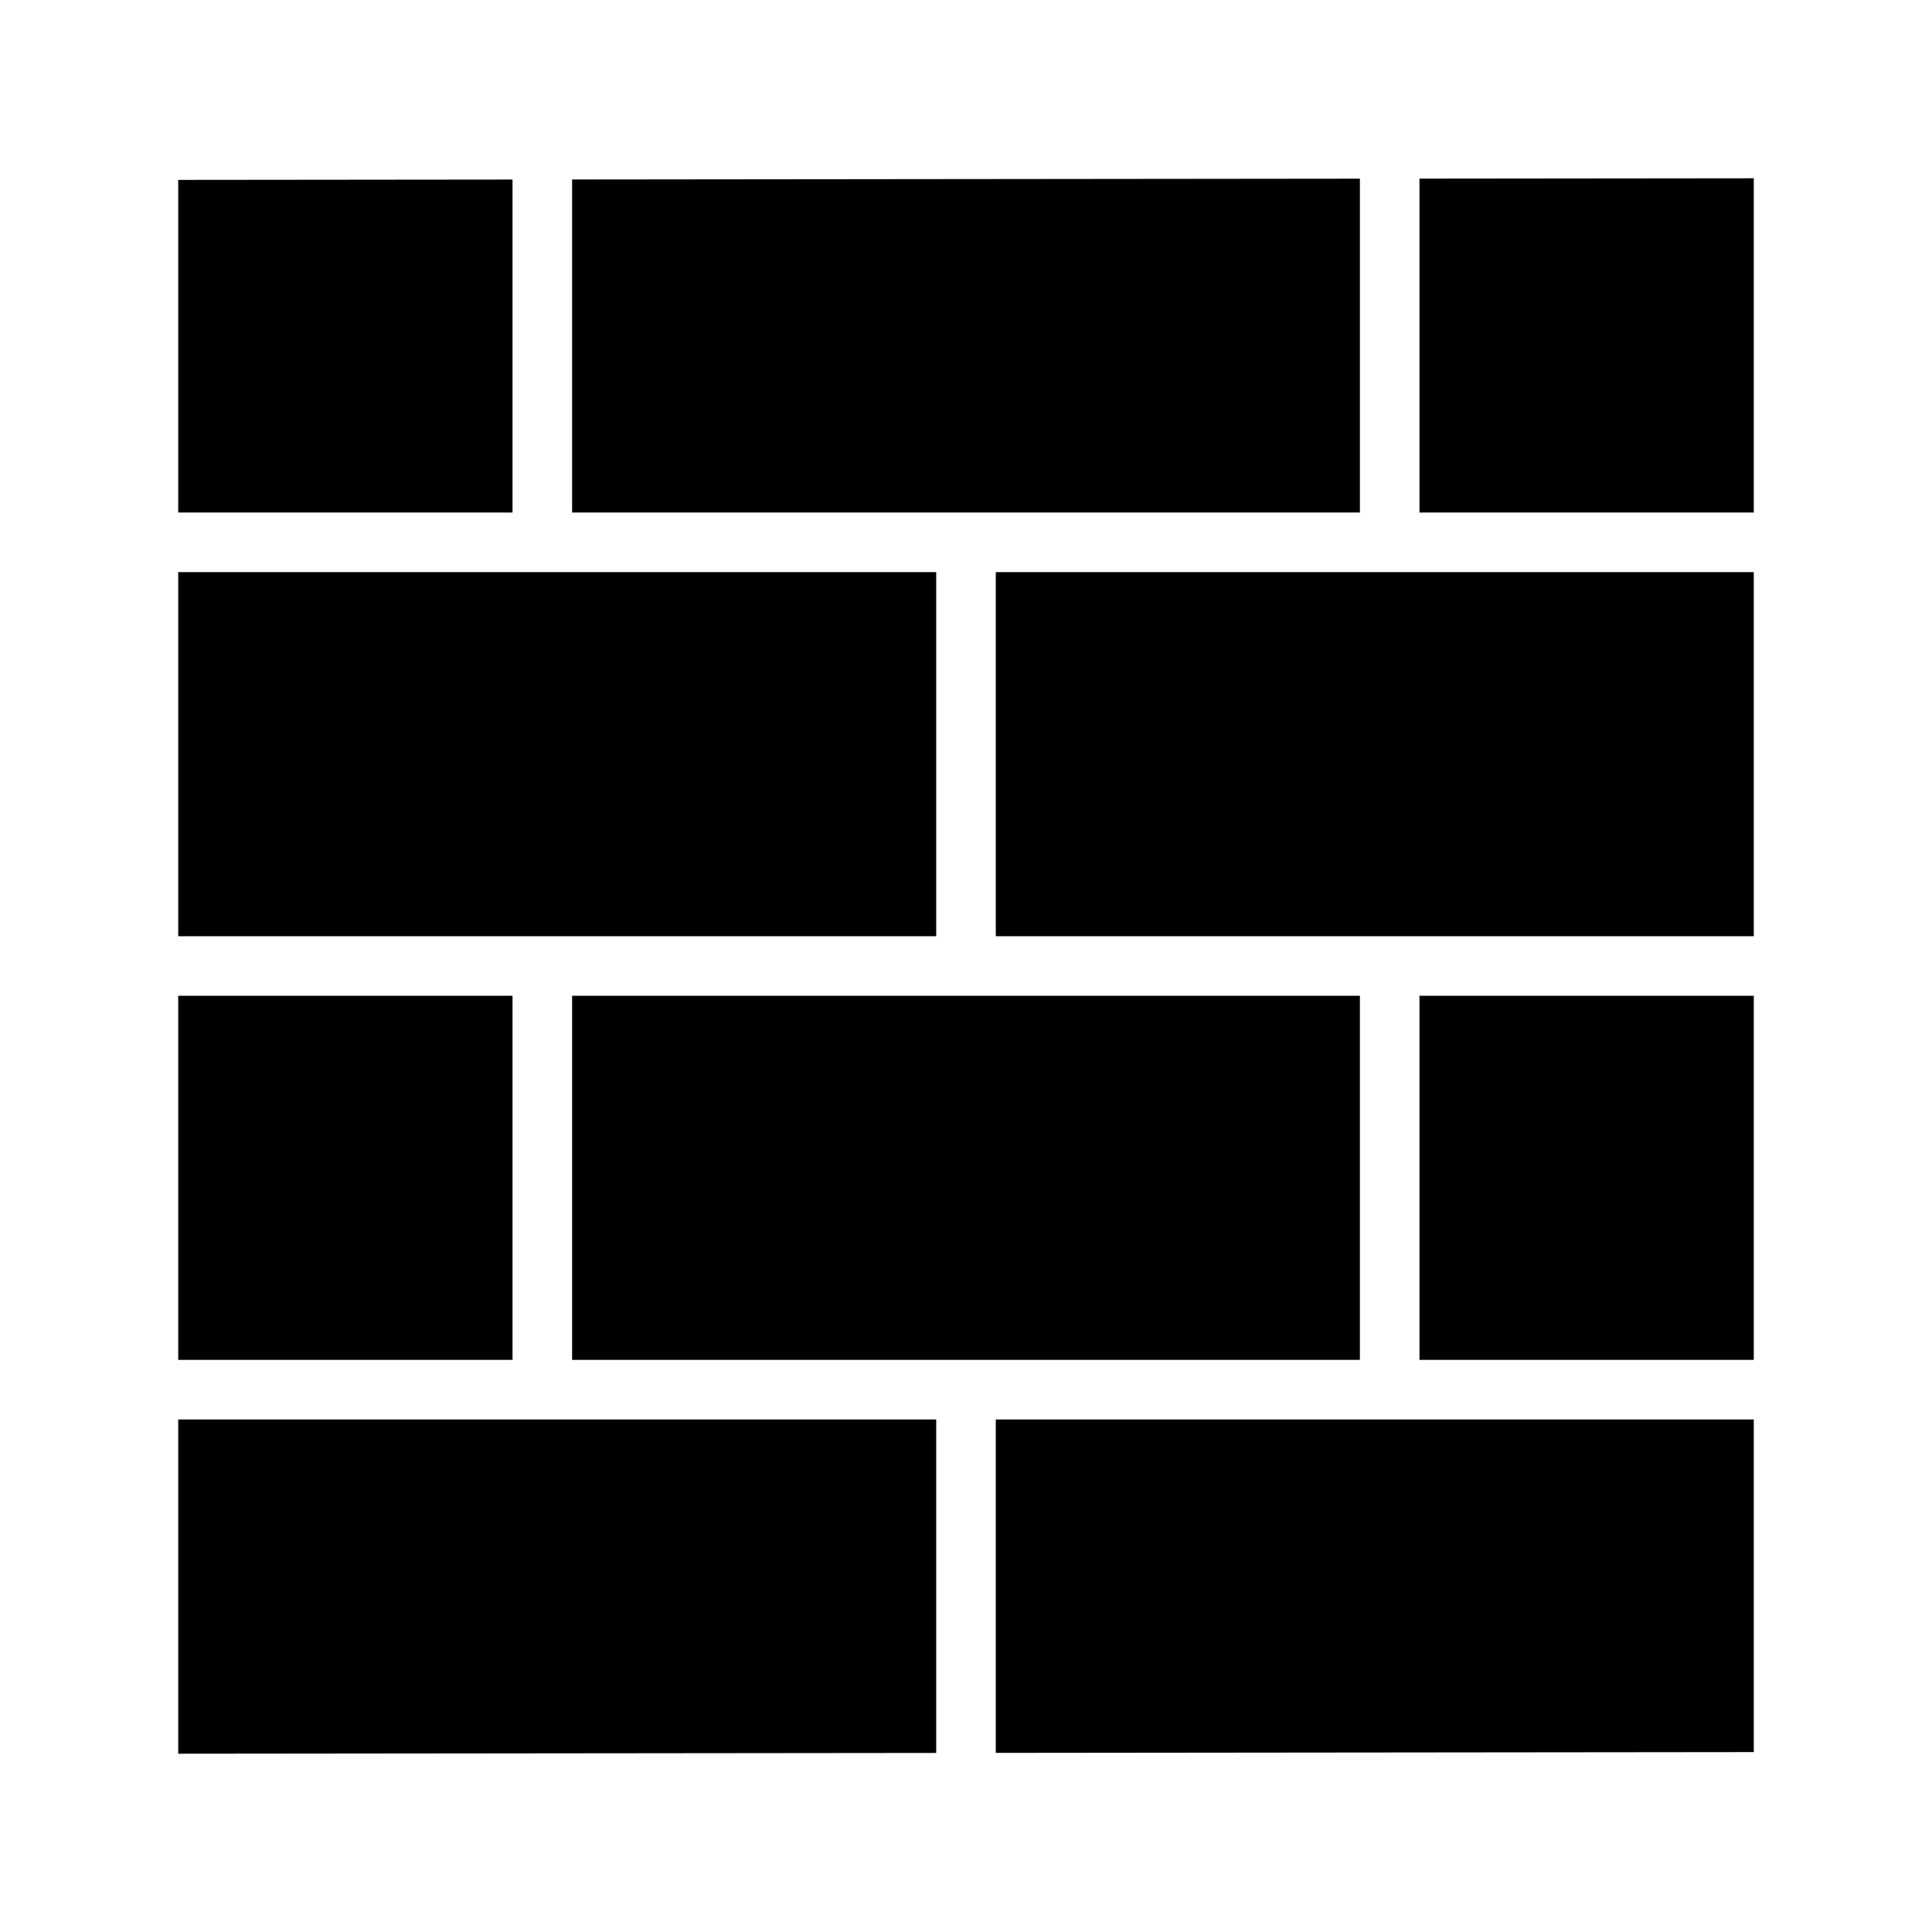 <svg xmlns="http://www.w3.org/2000/svg" width="100%" height="100%" viewBox="0 0 583.68 583.68"><path d="M529.84 53.86l-101 0.103V154.84h101z m-119 0.12l-238 0.247V154.84h238z m-256 0.266L53.84 54.35V154.84h101zM53.84 172.84v110h229V172.84z m247 0v110h229V172.84zM53.84 300.84v110h101V300.84z m119 0v110h238V300.84z m256 0v110h101V300.84zM53.84 428.84v100.98l229-0.236V428.84z m247 0v100.727l229-0.237V428.84z" /></svg>